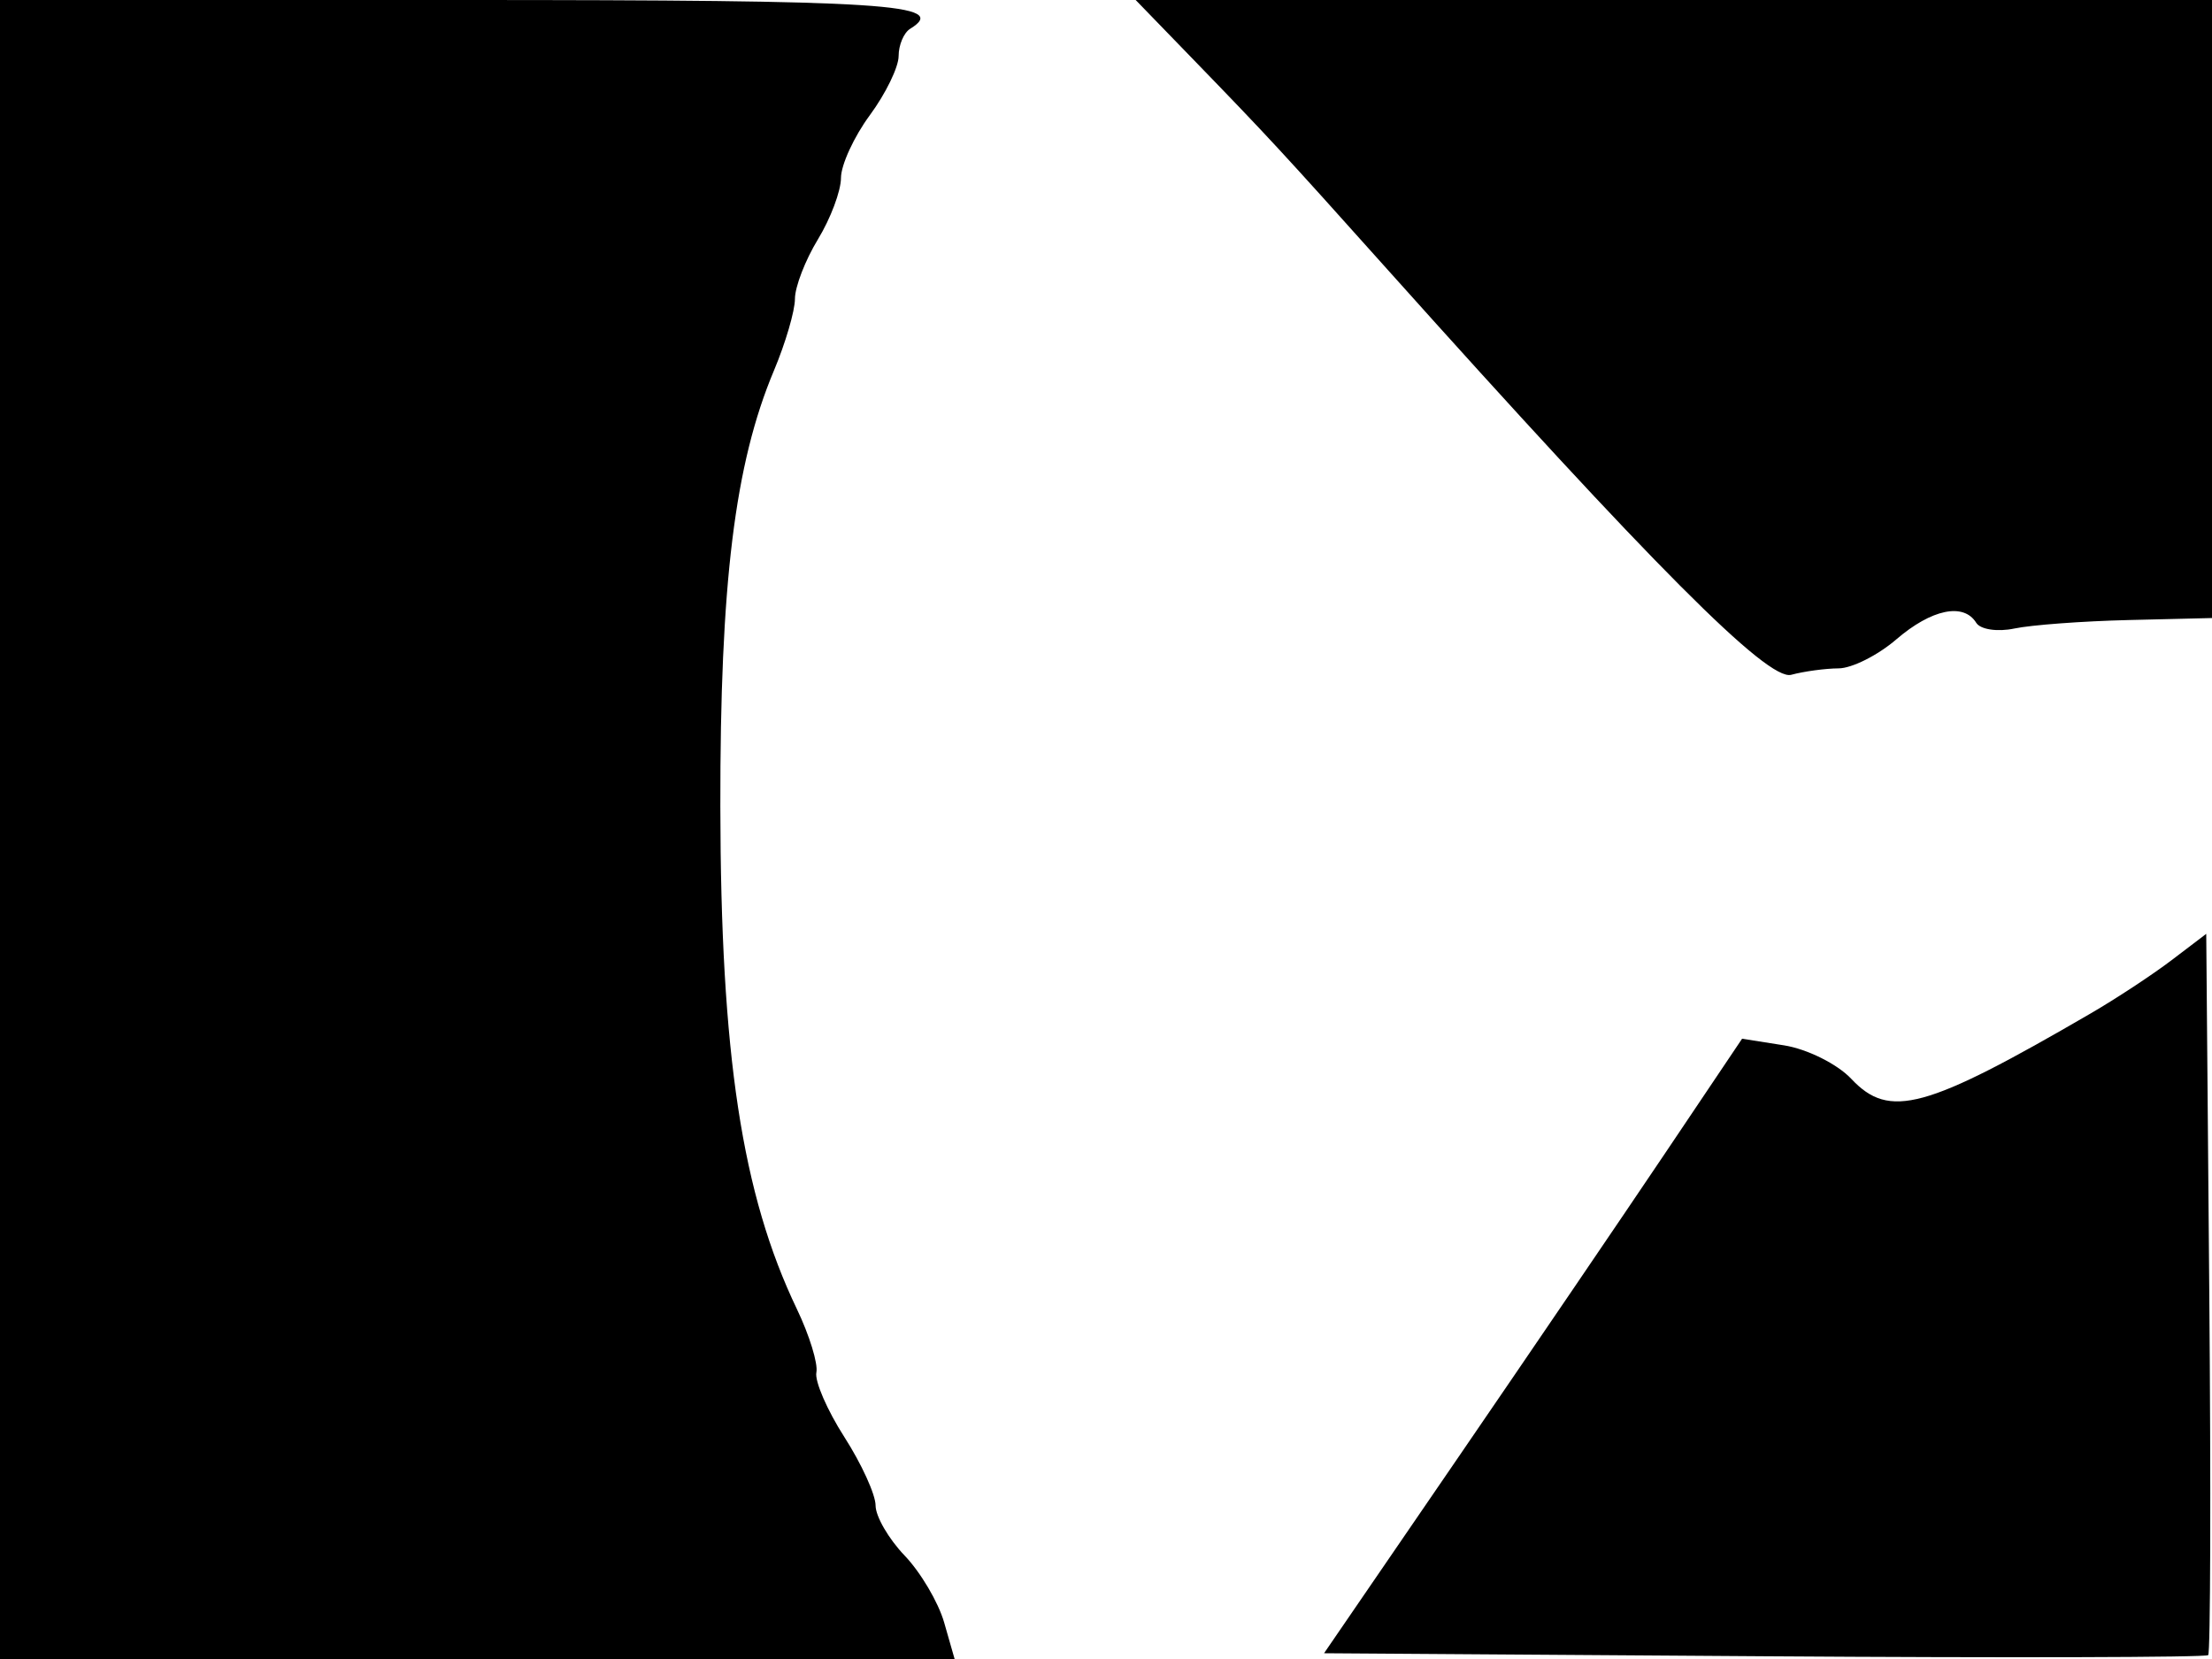 <svg xmlns="http://www.w3.org/2000/svg" width="192" height="144" viewBox="0 0 192 144" version="1.1">
	<path d="M 0 72 L 0 144 41.430 144 L 82.860 144 81.950 140.825 C 81.449 139.079, 79.906 136.467, 78.520 135.021 C 77.134 133.574, 76 131.619, 76 130.675 C 76 129.732, 74.780 127.057, 73.288 124.730 C 71.797 122.404, 70.704 119.881, 70.861 119.125 C 71.017 118.369, 70.256 115.894, 69.169 113.625 C 64.399 103.670, 62.553 91.551, 62.525 70 C 62.499 50.638, 63.776 40.252, 67.177 32.167 C 68.180 29.784, 69 26.982, 69 25.941 C 69 24.900, 69.898 22.575, 70.996 20.774 C 72.094 18.973, 72.994 16.575, 72.996 15.444 C 72.998 14.314, 74.125 11.864, 75.500 10 C 76.875 8.136, 78 5.825, 78 4.865 C 78 3.904, 78.450 2.840, 79 2.500 C 82.476 0.352, 76.990 0, 40 0 L 0 0 0 72 M 103.538 5.122 C 110.114 11.910, 111.151 13.031, 120.500 23.470 C 143.448 49.093, 153.438 59.119, 155.475 58.572 C 156.589 58.272, 158.443 58.021, 159.594 58.014 C 160.746 58.006, 162.996 56.876, 164.594 55.501 C 167.657 52.868, 170.442 52.289, 171.536 54.059 C 171.896 54.641, 173.385 54.864, 174.845 54.555 C 176.305 54.246, 180.762 53.915, 184.750 53.819 L 192 53.645 192 26.822 L 192 0 145.288 -0 L 98.575 -0 103.538 5.122 M 188.500 83.338 C 186.850 84.593, 183.700 86.667, 181.500 87.947 C 167.117 96.314, 164.002 97.167, 160.690 93.643 C 159.486 92.361, 156.860 91.053, 154.856 90.736 L 151.212 90.160 144.523 100.112 C 140.844 105.585, 132.680 117.587, 126.381 126.782 L 114.927 143.500 153.118 143.762 C 174.123 143.906, 191.471 143.862, 191.669 143.664 C 191.867 143.466, 191.910 129.299, 191.764 112.181 L 191.500 81.057 188.500 83.338" stroke="none" fill="black" fill-rule="evenodd"/>
</svg>